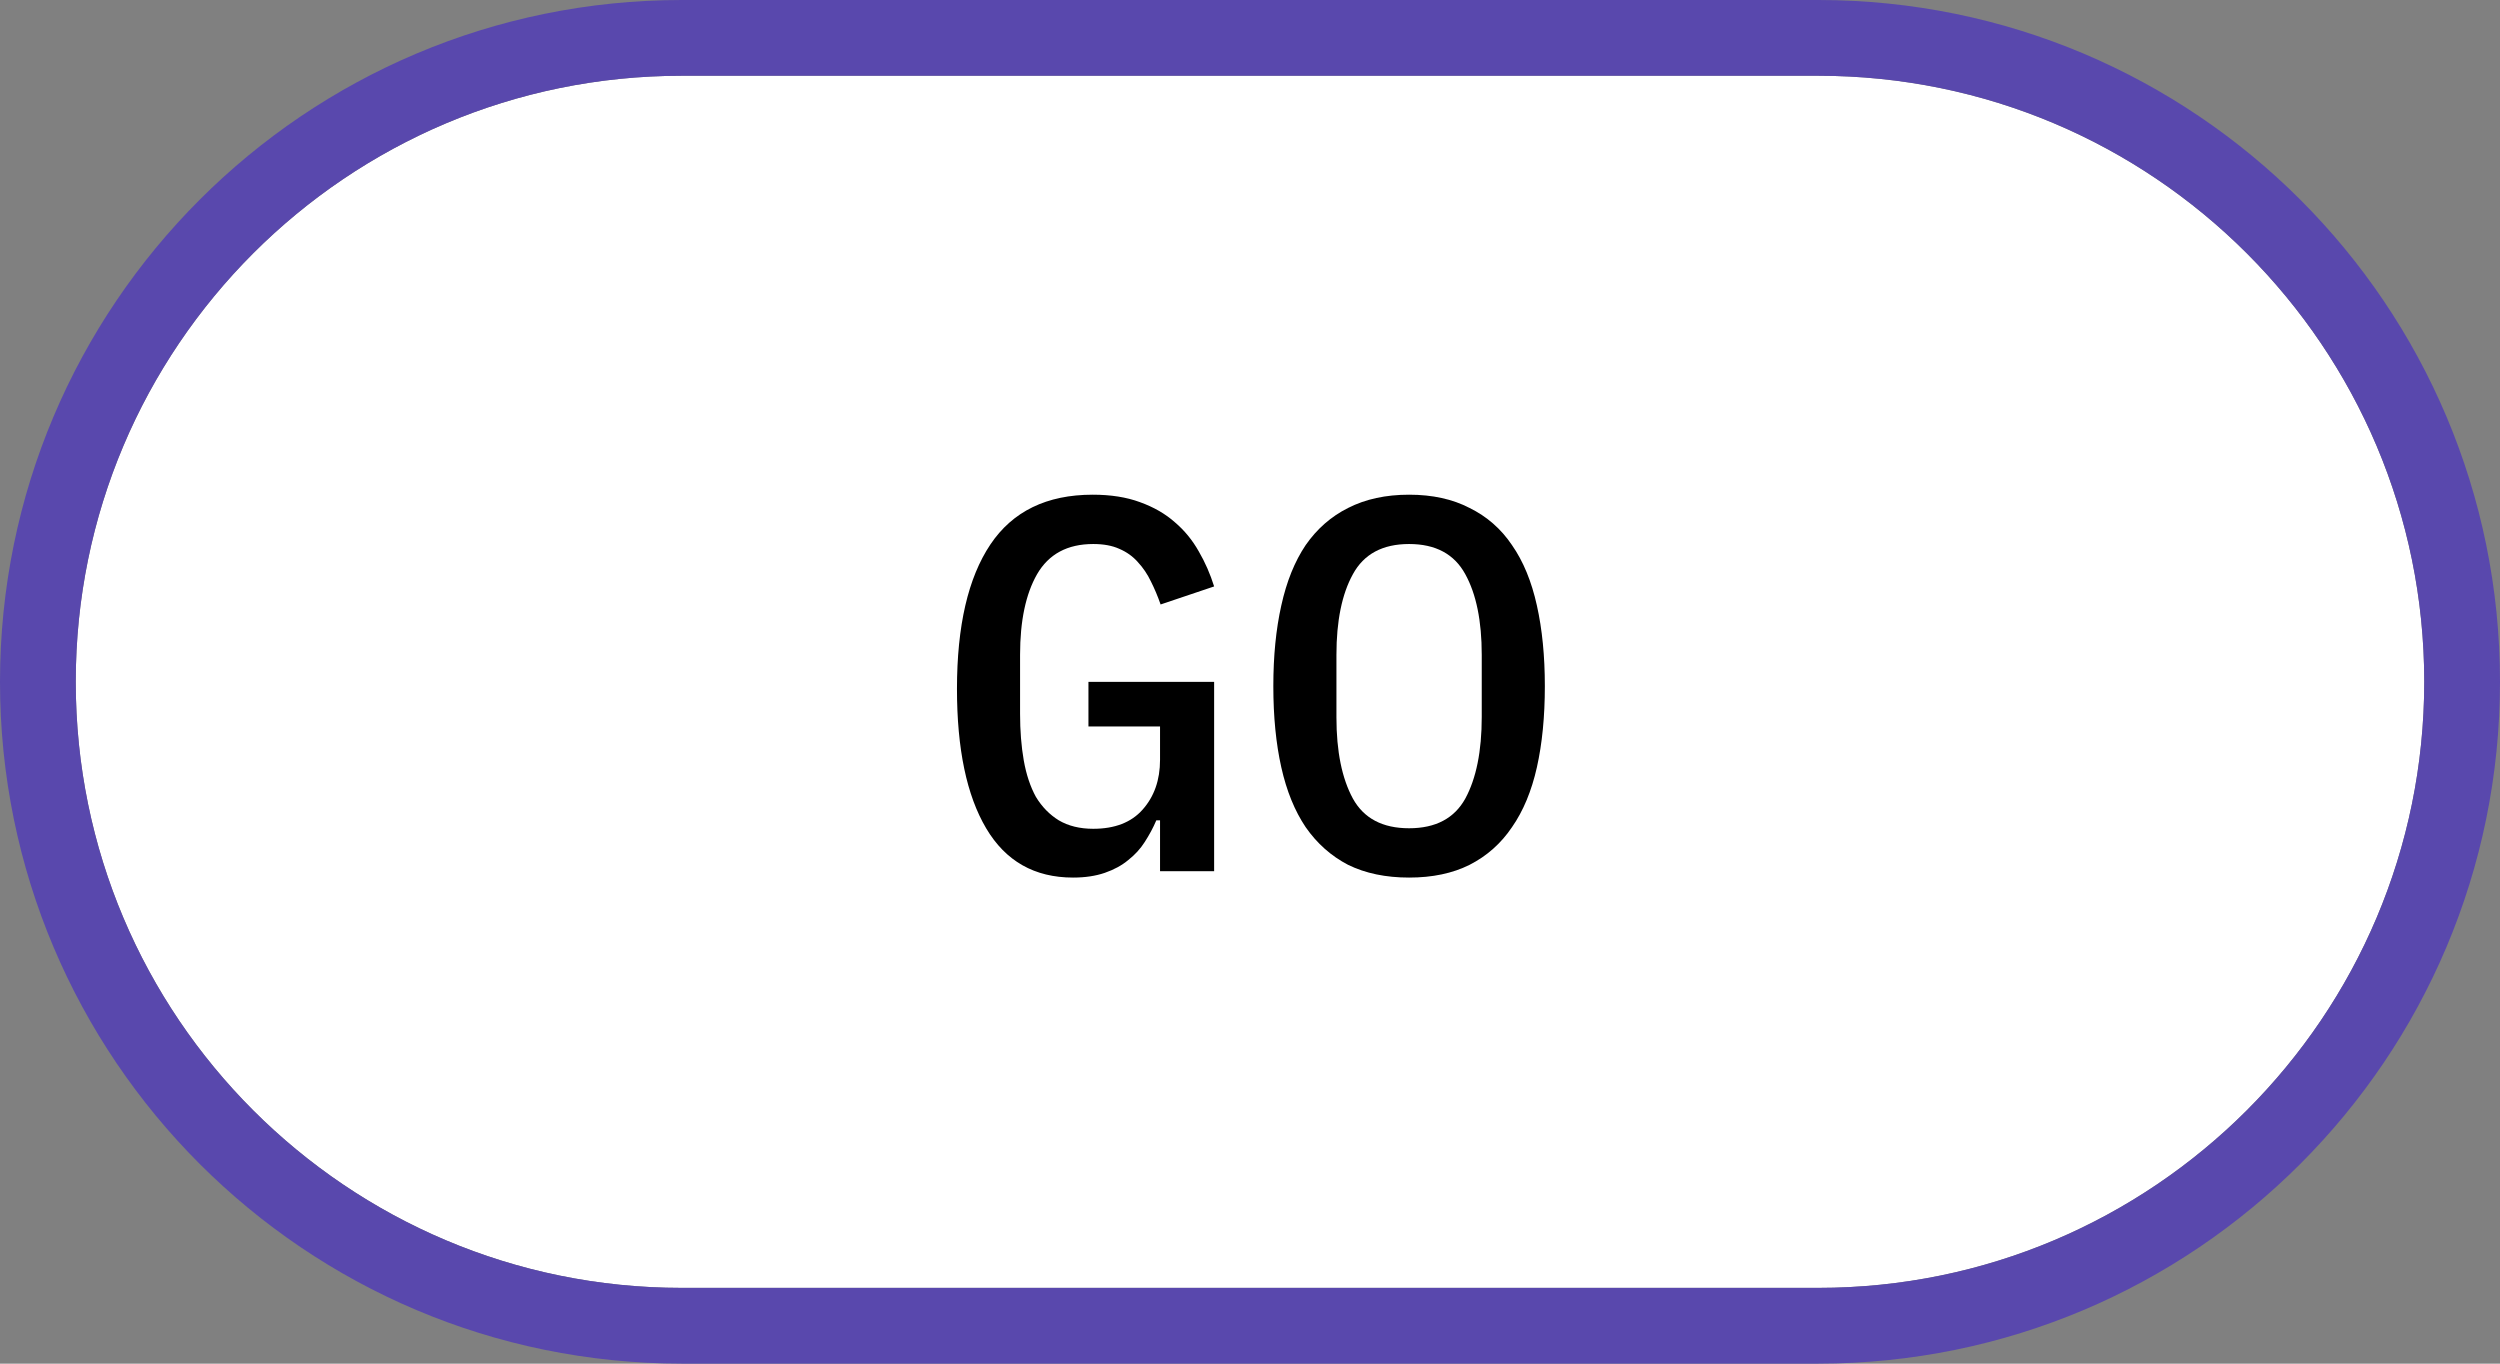 <svg width="66" height="36" viewBox="0 0 66 36" fill="none" xmlns="http://www.w3.org/2000/svg">
<rect x="0" y="0" width="66" height="36" fill="#808080" stroke="none"/>
<path d="M2 18C2 9.163 9.163 2 18 2H48C56.837 2 64 9.163 64 18C64 26.837 56.837 34 48 34H18C9.163 34 2 26.837 2 18Z" fill="white"/>
<path d="M30.625 21.656H30.527C30.444 21.852 30.341 22.043 30.22 22.23C30.108 22.407 29.963 22.566 29.785 22.706C29.617 22.846 29.412 22.958 29.169 23.042C28.927 23.126 28.647 23.168 28.329 23.168C27.312 23.168 26.547 22.734 26.034 21.866C25.52 20.998 25.264 19.771 25.264 18.184C25.264 16.523 25.558 15.253 26.145 14.376C26.733 13.499 27.634 13.06 28.848 13.06C29.323 13.06 29.739 13.125 30.093 13.256C30.457 13.387 30.765 13.564 31.017 13.788C31.27 14.003 31.48 14.259 31.648 14.558C31.816 14.847 31.951 15.155 32.053 15.482L30.64 15.958C30.565 15.743 30.481 15.543 30.387 15.356C30.294 15.16 30.177 14.987 30.038 14.838C29.907 14.689 29.744 14.572 29.547 14.488C29.361 14.404 29.132 14.362 28.861 14.362C28.18 14.362 27.686 14.628 27.378 15.16C27.079 15.683 26.93 16.392 26.93 17.288V18.842C26.93 19.29 26.962 19.701 27.027 20.074C27.093 20.447 27.2 20.769 27.349 21.04C27.508 21.301 27.709 21.507 27.951 21.656C28.203 21.805 28.507 21.88 28.861 21.88C29.431 21.88 29.865 21.712 30.163 21.376C30.471 21.031 30.625 20.592 30.625 20.06V19.178H28.735V18.002H32.053V23H30.625V21.656Z" fill="black"/>
<path d="M37.2 23.168C36.584 23.168 36.047 23.056 35.59 22.832C35.142 22.599 34.769 22.267 34.47 21.838C34.181 21.409 33.966 20.881 33.826 20.256C33.686 19.631 33.616 18.917 33.616 18.114C33.616 17.321 33.686 16.611 33.826 15.986C33.966 15.351 34.181 14.819 34.47 14.39C34.769 13.961 35.142 13.634 35.59 13.41C36.047 13.177 36.584 13.06 37.2 13.06C37.816 13.06 38.348 13.177 38.796 13.41C39.253 13.634 39.627 13.961 39.916 14.39C40.215 14.819 40.434 15.351 40.574 15.986C40.714 16.611 40.784 17.321 40.784 18.114C40.784 18.917 40.714 19.631 40.574 20.256C40.434 20.881 40.215 21.409 39.916 21.838C39.627 22.267 39.253 22.599 38.796 22.832C38.348 23.056 37.816 23.168 37.2 23.168ZM37.2 21.866C37.9 21.866 38.395 21.605 38.684 21.082C38.973 20.55 39.118 19.831 39.118 18.926V17.288C39.118 16.392 38.973 15.683 38.684 15.16C38.395 14.628 37.9 14.362 37.2 14.362C36.5 14.362 36.005 14.628 35.716 15.16C35.427 15.683 35.282 16.392 35.282 17.288V18.94C35.282 19.836 35.427 20.55 35.716 21.082C36.005 21.605 36.5 21.866 37.2 21.866Z" fill="black"/>
<path d="M48 1H18C8.611 1 1 8.611 1 18C1 27.389 8.611 35 18 35H48C57.389 35 65 27.389 65 18C65 8.611 57.389 1 48 1Z" stroke="#5948AD" stroke-width="2"/>
</svg>
